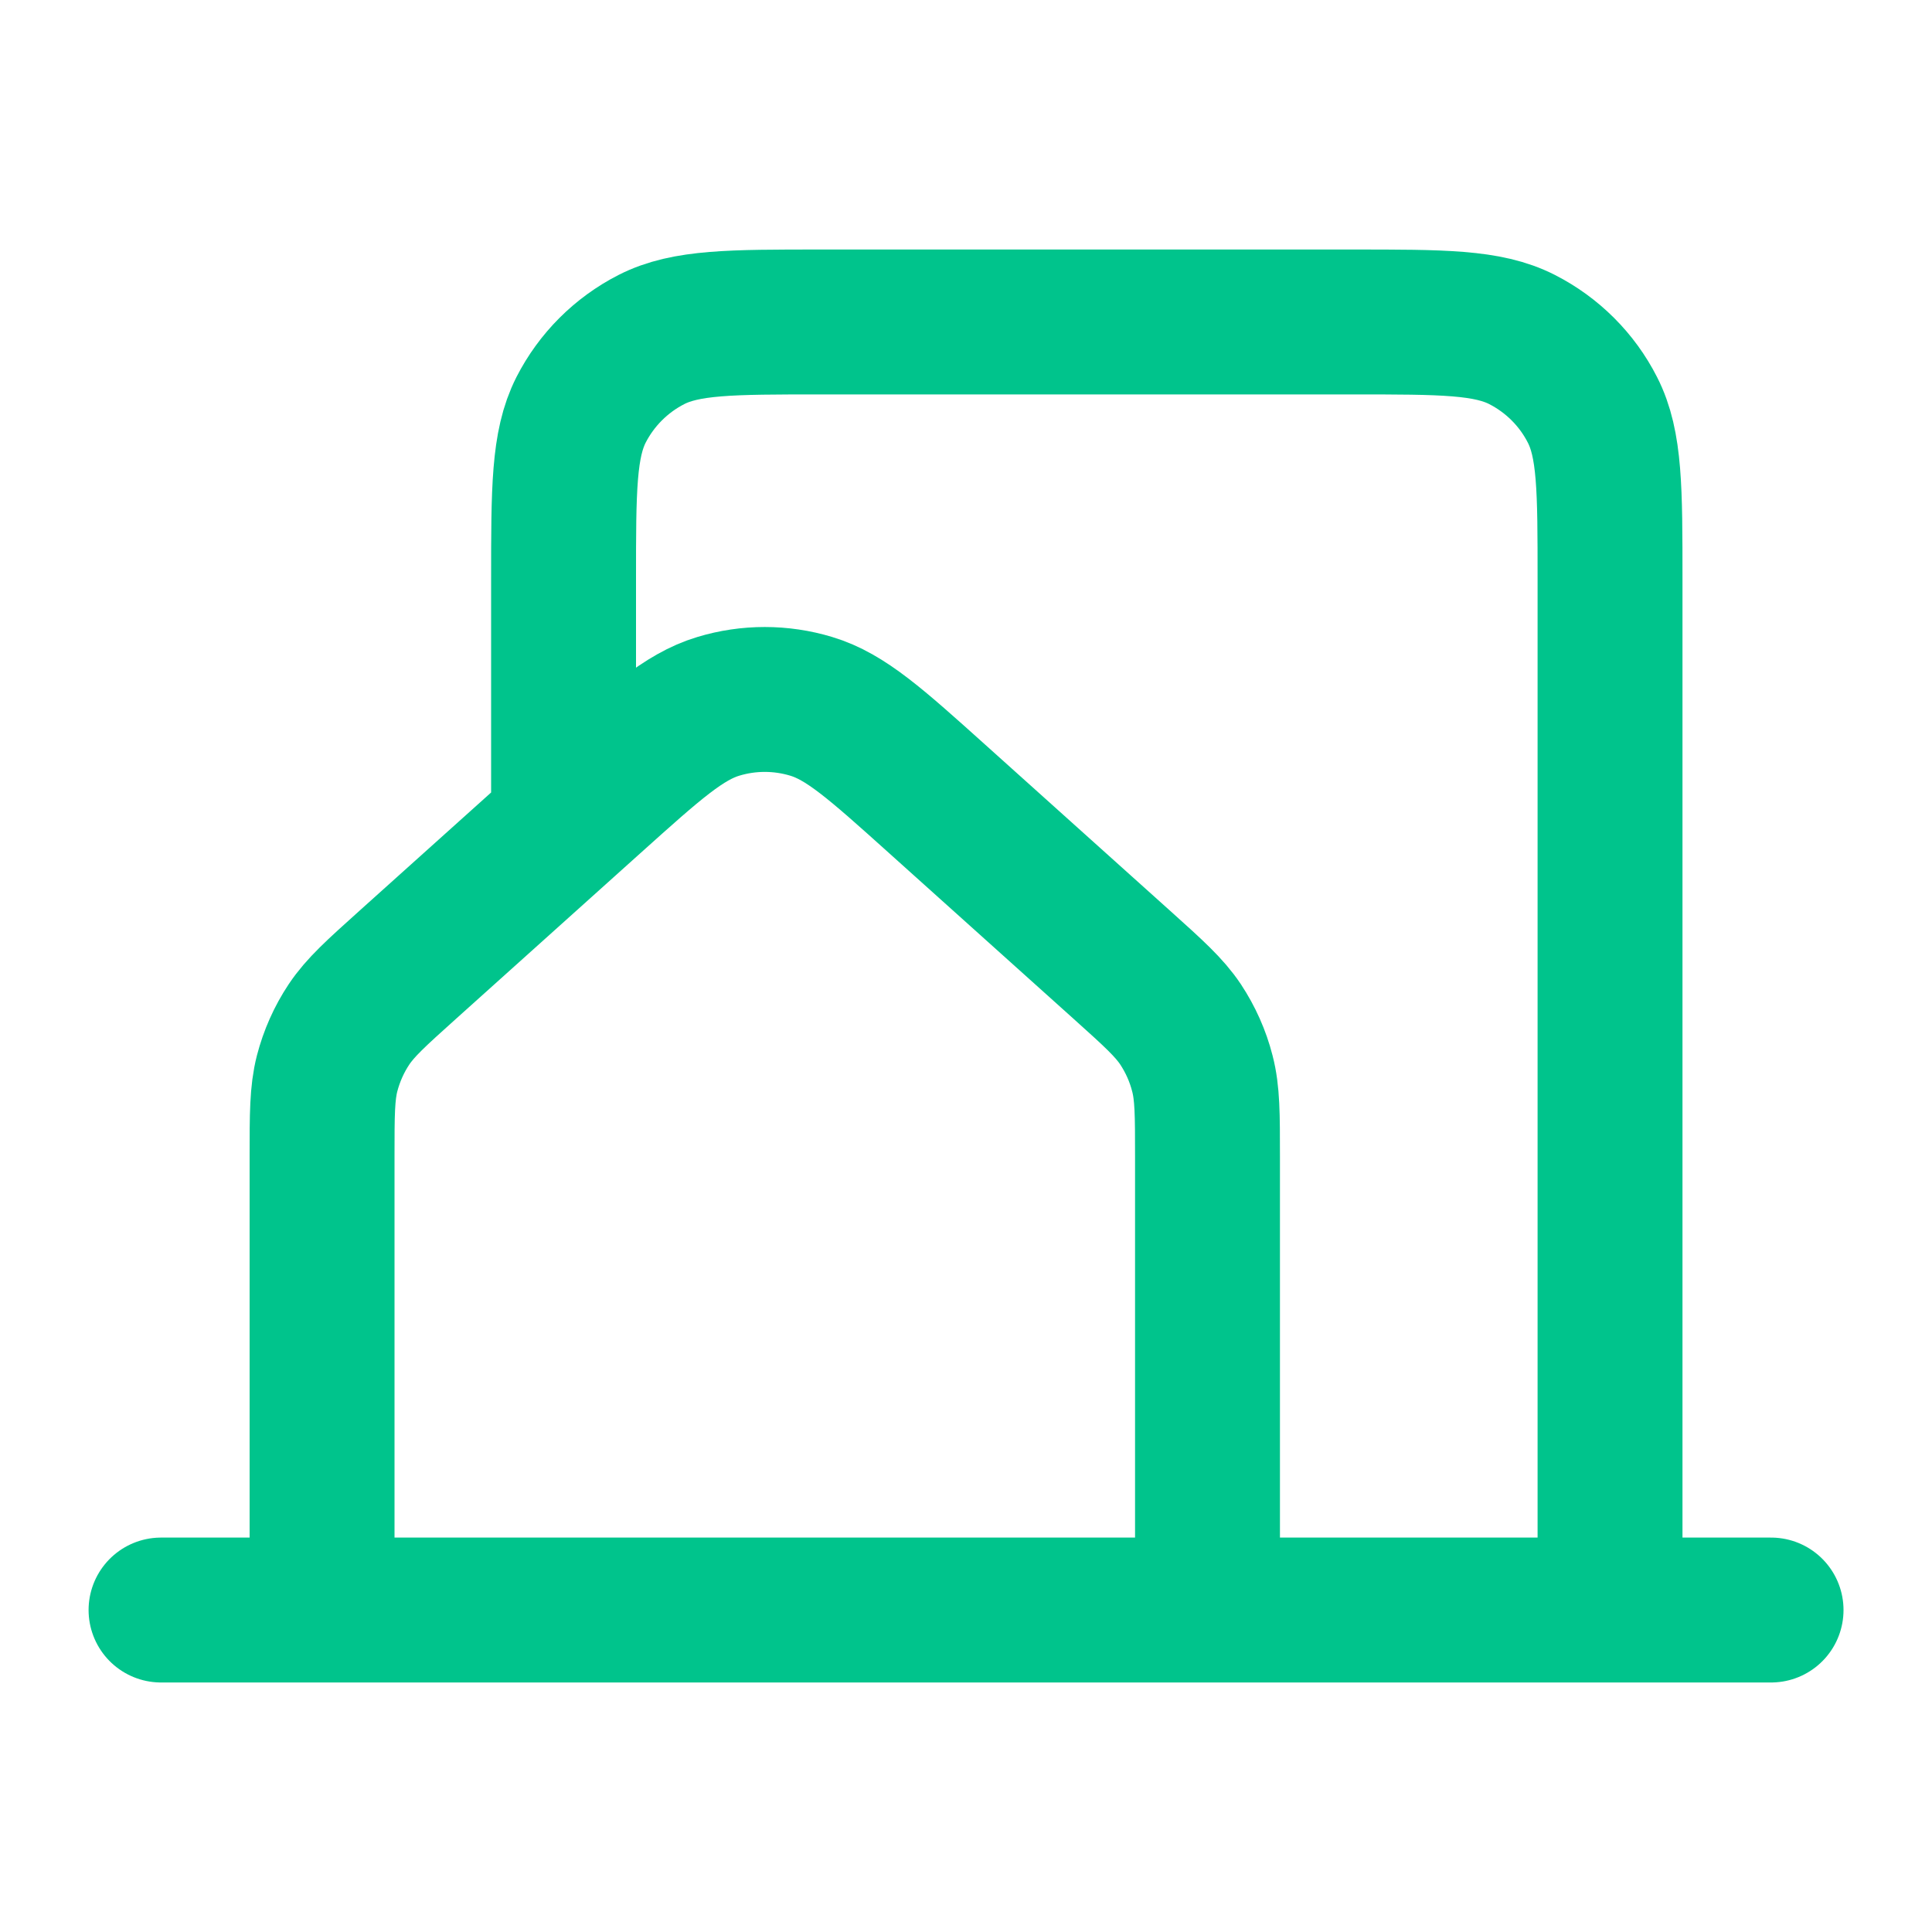 <svg width="20" height="20" viewBox="0 0 20 20" fill="none" xmlns="http://www.w3.org/2000/svg">
<path d="M1.667 16.667H3.334M3.334 16.667H12.5M3.334 16.667V11.974C3.334 11.536 3.334 11.317 3.386 11.113C3.433 10.932 3.509 10.76 3.613 10.604C3.73 10.429 3.893 10.282 4.218 9.99L6.136 8.267C6.765 7.702 7.08 7.419 7.436 7.312C7.749 7.217 8.084 7.217 8.398 7.312C8.754 7.419 9.069 7.702 9.699 8.268L11.616 9.99C11.942 10.283 12.104 10.429 12.221 10.604C12.324 10.76 12.401 10.932 12.447 11.113C12.5 11.317 12.5 11.536 12.5 11.974V16.667M12.5 16.667H16.667M16.667 16.667H18.334M16.667 16.667V5.998C16.667 5.066 16.667 4.599 16.485 4.243C16.326 3.93 16.07 3.675 15.757 3.515C15.4 3.333 14.934 3.333 14.001 3.333H8.5C7.567 3.333 7.1 3.333 6.743 3.515C6.43 3.675 6.175 3.93 6.015 4.243C5.834 4.6 5.834 5.067 5.834 6V8.334" stroke="#00C48C" stroke-width="1.5" stroke-linecap="round" stroke-linejoin="round"/>
</svg>
